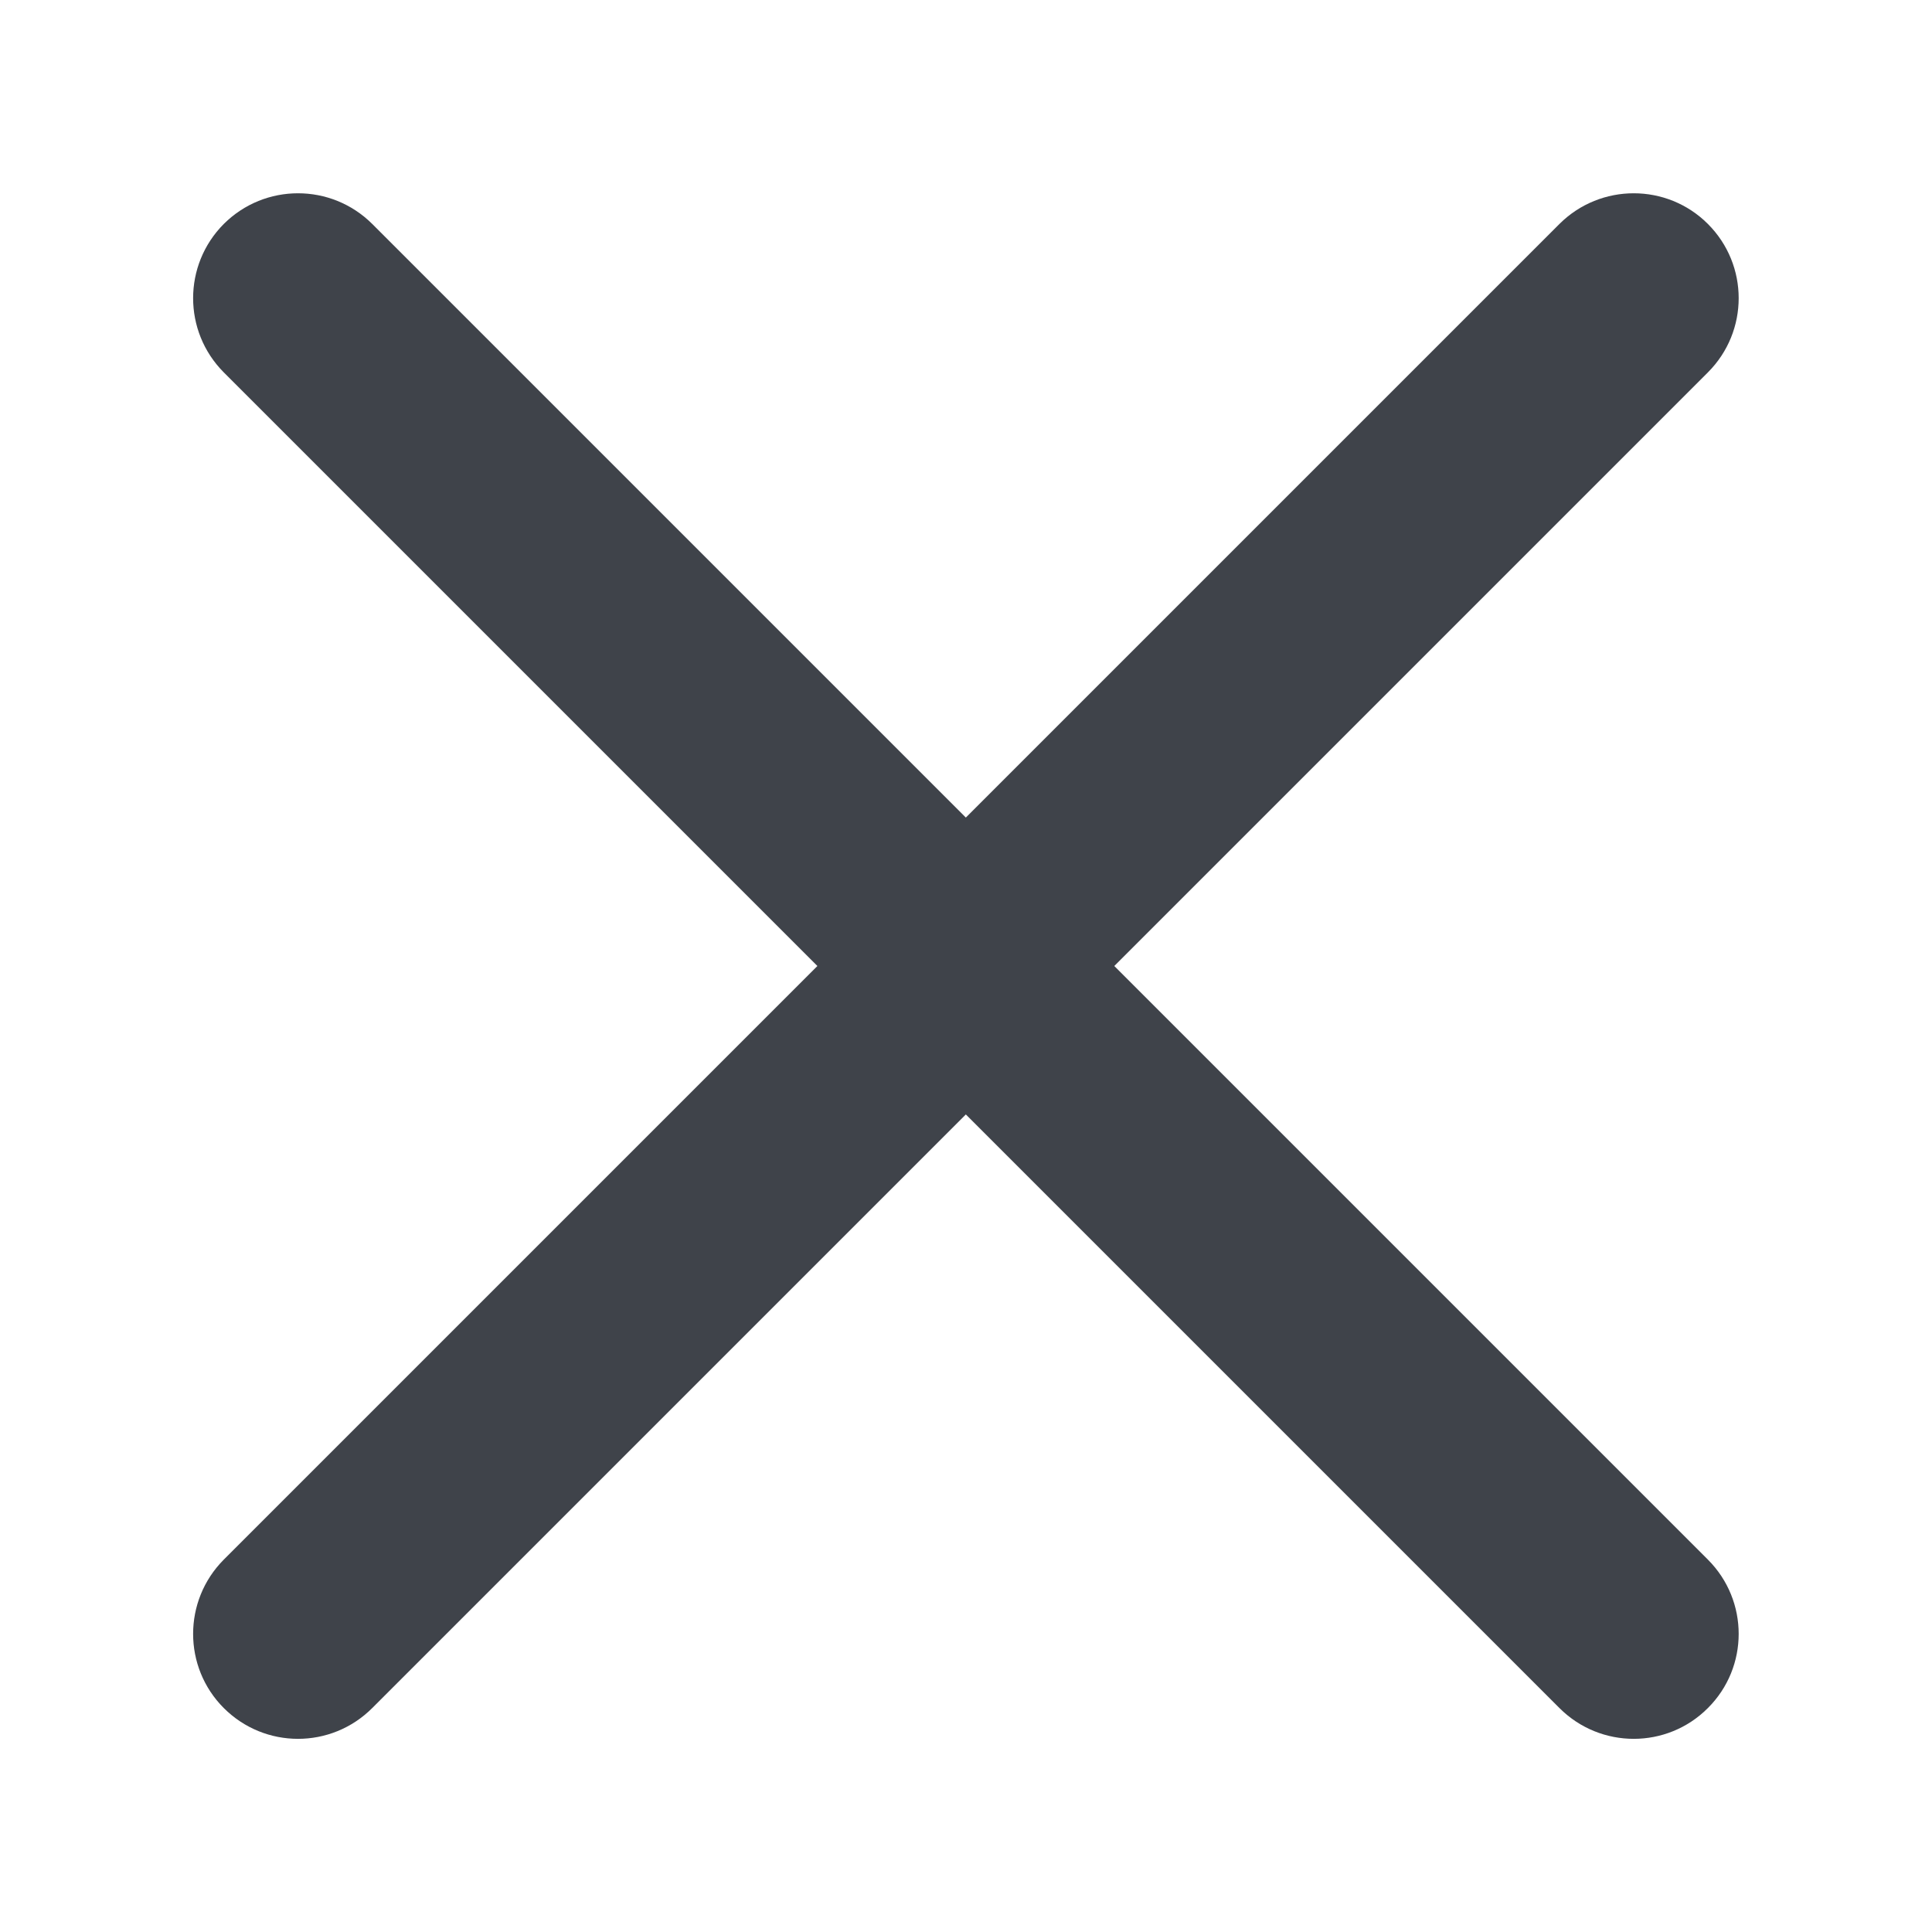 <svg width="12" height="12" viewBox="0 0 12 12" fill="none" xmlns="http://www.w3.org/2000/svg">
    <path fill-rule="evenodd" clip-rule="evenodd"
          d="M9.686 10.609C9.941 10.864 10.354 10.864 10.608 10.609C10.863 10.355 10.863 9.942 10.608 9.687L6.921 6L10.608 2.313C10.863 2.058 10.863 1.646 10.608 1.391C10.354 1.137 9.941 1.137 9.686 1.391L5.999 5.078L2.312 1.391C2.057 1.137 1.645 1.137 1.39 1.391C1.136 1.646 1.136 2.058 1.39 2.313L5.077 6L1.39 9.687C1.136 9.942 1.136 10.355 1.39 10.609C1.645 10.864 2.057 10.864 2.312 10.609L5.999 6.922L9.686 10.609Z"
          fill="#3F434A"/>
</svg>
